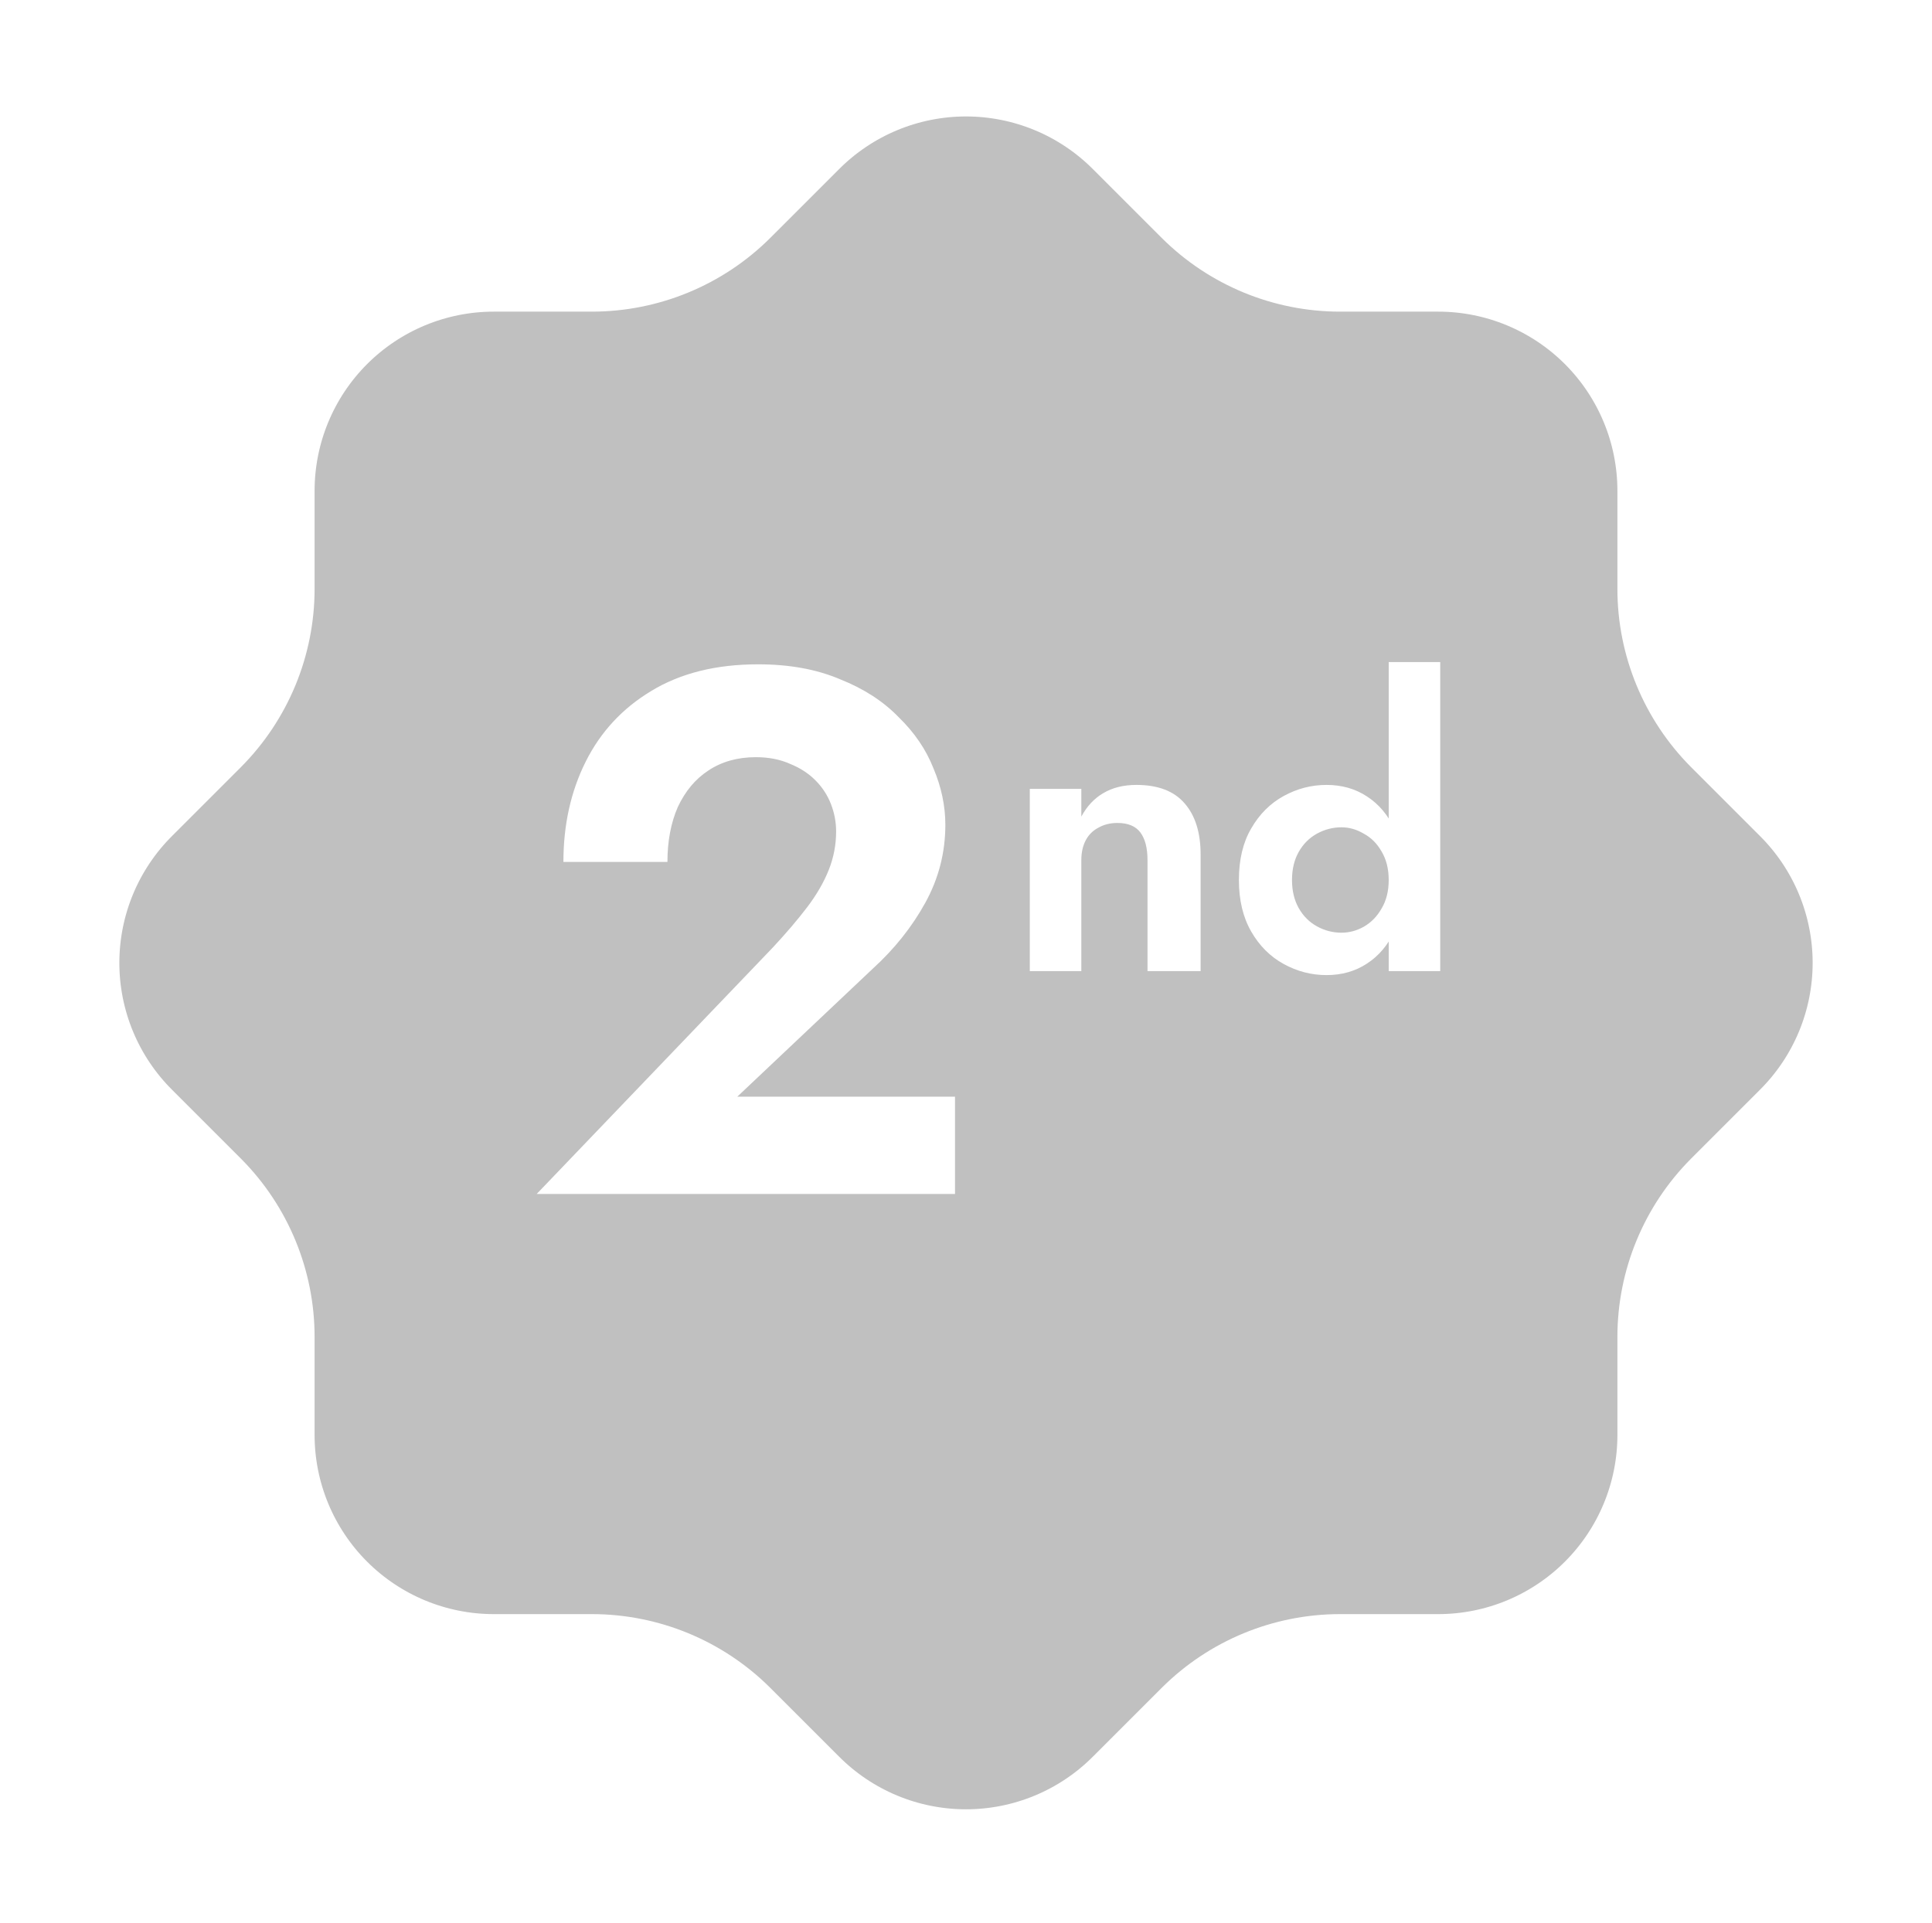<svg width="234" height="233" viewBox="0 0 234 233" fill="none" xmlns="http://www.w3.org/2000/svg">
<g filter="url(#filter0_d_209_475)">
<path d="M33.647 54.806C33.647 47.869 36.403 41.215 41.309 36.309C46.215 31.403 52.869 28.647 59.806 28.647H71.697C78.604 28.643 85.23 25.908 90.127 21.037L98.451 12.714C100.882 10.269 103.772 8.329 106.955 7.005C110.139 5.682 113.552 5 117 5C120.448 5 123.861 5.682 127.045 7.005C130.228 8.329 133.118 10.269 135.549 12.714L143.873 21.037C148.772 25.912 155.406 28.647 162.303 28.647H174.194C181.131 28.647 187.785 31.403 192.691 36.309C197.597 41.215 200.353 47.869 200.353 54.806V66.697C200.353 73.594 203.088 80.228 207.963 85.127L216.286 93.451C218.731 95.882 220.671 98.772 221.995 101.955C223.318 105.139 224 108.552 224 112C224 115.448 223.318 118.861 221.995 122.045C220.671 125.228 218.731 128.118 216.286 130.549L207.963 138.873C203.092 143.77 200.357 150.396 200.353 157.303V169.194C200.353 176.131 197.597 182.785 192.691 187.691C187.785 192.597 181.131 195.353 174.194 195.353H162.303C155.396 195.357 148.77 198.092 143.873 202.963L135.549 211.286C133.118 213.731 130.228 215.671 127.045 216.995C123.861 218.318 120.448 219 117 219C113.552 219 110.139 218.318 106.955 216.995C103.772 215.671 100.882 213.731 98.451 211.286L90.127 202.963C85.23 198.092 78.604 195.357 71.697 195.353H59.806C52.869 195.353 46.215 192.597 41.309 187.691C36.403 182.785 33.647 176.131 33.647 169.194V157.303C33.643 150.396 30.908 143.77 26.037 138.873L17.714 130.549C15.269 128.118 13.329 125.228 12.005 122.045C10.681 118.861 10 115.448 10 112C10 108.552 10.681 105.139 12.005 101.955C13.329 98.772 15.269 95.882 17.714 93.451L26.037 85.127C30.908 80.23 33.643 73.604 33.647 66.697V54.806Z" fill="#C0C0C0" stroke="white" stroke-width="8.912" stroke-linecap="round" stroke-linejoin="round"/>
<path d="M64.999 140L93.619 110.12C95.239 108.38 96.619 106.76 97.759 105.26C98.899 103.76 99.769 102.26 100.369 100.76C100.969 99.26 101.269 97.7 101.269 96.08C101.269 94.94 101.059 93.83 100.639 92.75C100.219 91.67 99.589 90.71 98.749 89.87C97.909 89.03 96.889 88.37 95.689 87.89C94.489 87.35 93.109 87.08 91.549 87.08C89.329 87.08 87.409 87.62 85.789 88.7C84.229 89.72 82.999 91.19 82.099 93.11C81.259 95.03 80.839 97.25 80.839 99.77H68.239C68.239 95.27 69.139 91.22 70.939 87.62C72.739 84.02 75.379 81.17 78.859 79.07C82.399 76.91 86.719 75.83 91.819 75.83C95.599 75.83 98.899 76.43 101.719 77.63C104.599 78.77 106.969 80.3 108.829 82.22C110.749 84.08 112.159 86.15 113.059 88.43C114.019 90.71 114.499 92.99 114.499 95.27C114.499 98.63 113.689 101.78 112.069 104.72C110.449 107.66 108.319 110.33 105.679 112.73L89.299 128.21H115.669V140H64.999Z" fill="white"/>
<path d="M138.984 99.56C138.984 98.088 138.696 96.968 138.12 96.2C137.544 95.432 136.616 95.048 135.336 95.048C134.472 95.048 133.704 95.24 133.032 95.624C132.36 95.976 131.848 96.488 131.496 97.16C131.144 97.832 130.968 98.632 130.968 99.56V113H124.728V90.92H130.968V94.28C131.64 93.032 132.52 92.088 133.608 91.448C134.728 90.776 136.072 90.44 137.64 90.44C140.264 90.44 142.216 91.192 143.496 92.696C144.776 94.168 145.416 96.232 145.416 98.888V113H138.984V99.56ZM168.197 75.56H174.437V113H168.197V75.56ZM150.053 101.96C150.053 99.496 150.549 97.416 151.541 95.72C152.533 93.992 153.845 92.68 155.477 91.784C157.109 90.888 158.837 90.44 160.661 90.44C162.517 90.44 164.149 90.904 165.557 91.832C166.997 92.76 168.117 94.088 168.917 95.816C169.749 97.512 170.165 99.56 170.165 101.96C170.165 104.328 169.749 106.376 168.917 108.104C168.117 109.832 166.997 111.16 165.557 112.088C164.149 113.016 162.517 113.48 160.661 113.48C158.837 113.48 157.109 113.032 155.477 112.136C153.845 111.24 152.533 109.928 151.541 108.2C150.549 106.472 150.053 104.392 150.053 101.96ZM156.485 101.96C156.485 103.272 156.757 104.408 157.301 105.368C157.845 106.328 158.581 107.064 159.509 107.576C160.437 108.088 161.429 108.344 162.485 108.344C163.413 108.344 164.309 108.104 165.173 107.624C166.069 107.112 166.789 106.376 167.333 105.416C167.909 104.456 168.197 103.304 168.197 101.96C168.197 100.616 167.909 99.464 167.333 98.504C166.789 97.544 166.069 96.824 165.173 96.344C164.309 95.832 163.413 95.576 162.485 95.576C161.429 95.576 160.437 95.832 159.509 96.344C158.581 96.856 157.845 97.592 157.301 98.552C156.757 99.512 156.485 100.648 156.485 101.96Z" fill="white"/>
</g>
<defs>
<filter id="filter0_d_209_475" x="0.892" y="0.544" width="232.216" height="232.216" filterUnits="userSpaceOnUse" color-interpolation-filters="sRGB">
<feFlood flood-opacity="0" result="BackgroundImageFix"/>
<feColorMatrix in="SourceAlpha" type="matrix" values="0 0 0 0 0 0 0 0 0 0 0 0 0 0 0 0 0 0 127 0" result="hardAlpha"/>
<feOffset dy="4.652"/>
<feGaussianBlur stdDeviation="2.326"/>
<feComposite in2="hardAlpha" operator="out"/>
<feColorMatrix type="matrix" values="0 0 0 0 0 0 0 0 0 0 0 0 0 0 0 0 0 0 0.25 0"/>
<feBlend mode="normal" in2="BackgroundImageFix" result="effect1_dropShadow_209_475"/>
<feBlend mode="normal" in="SourceGraphic" in2="effect1_dropShadow_209_475" result="shape"/>
</filter>
</defs>
</svg>
